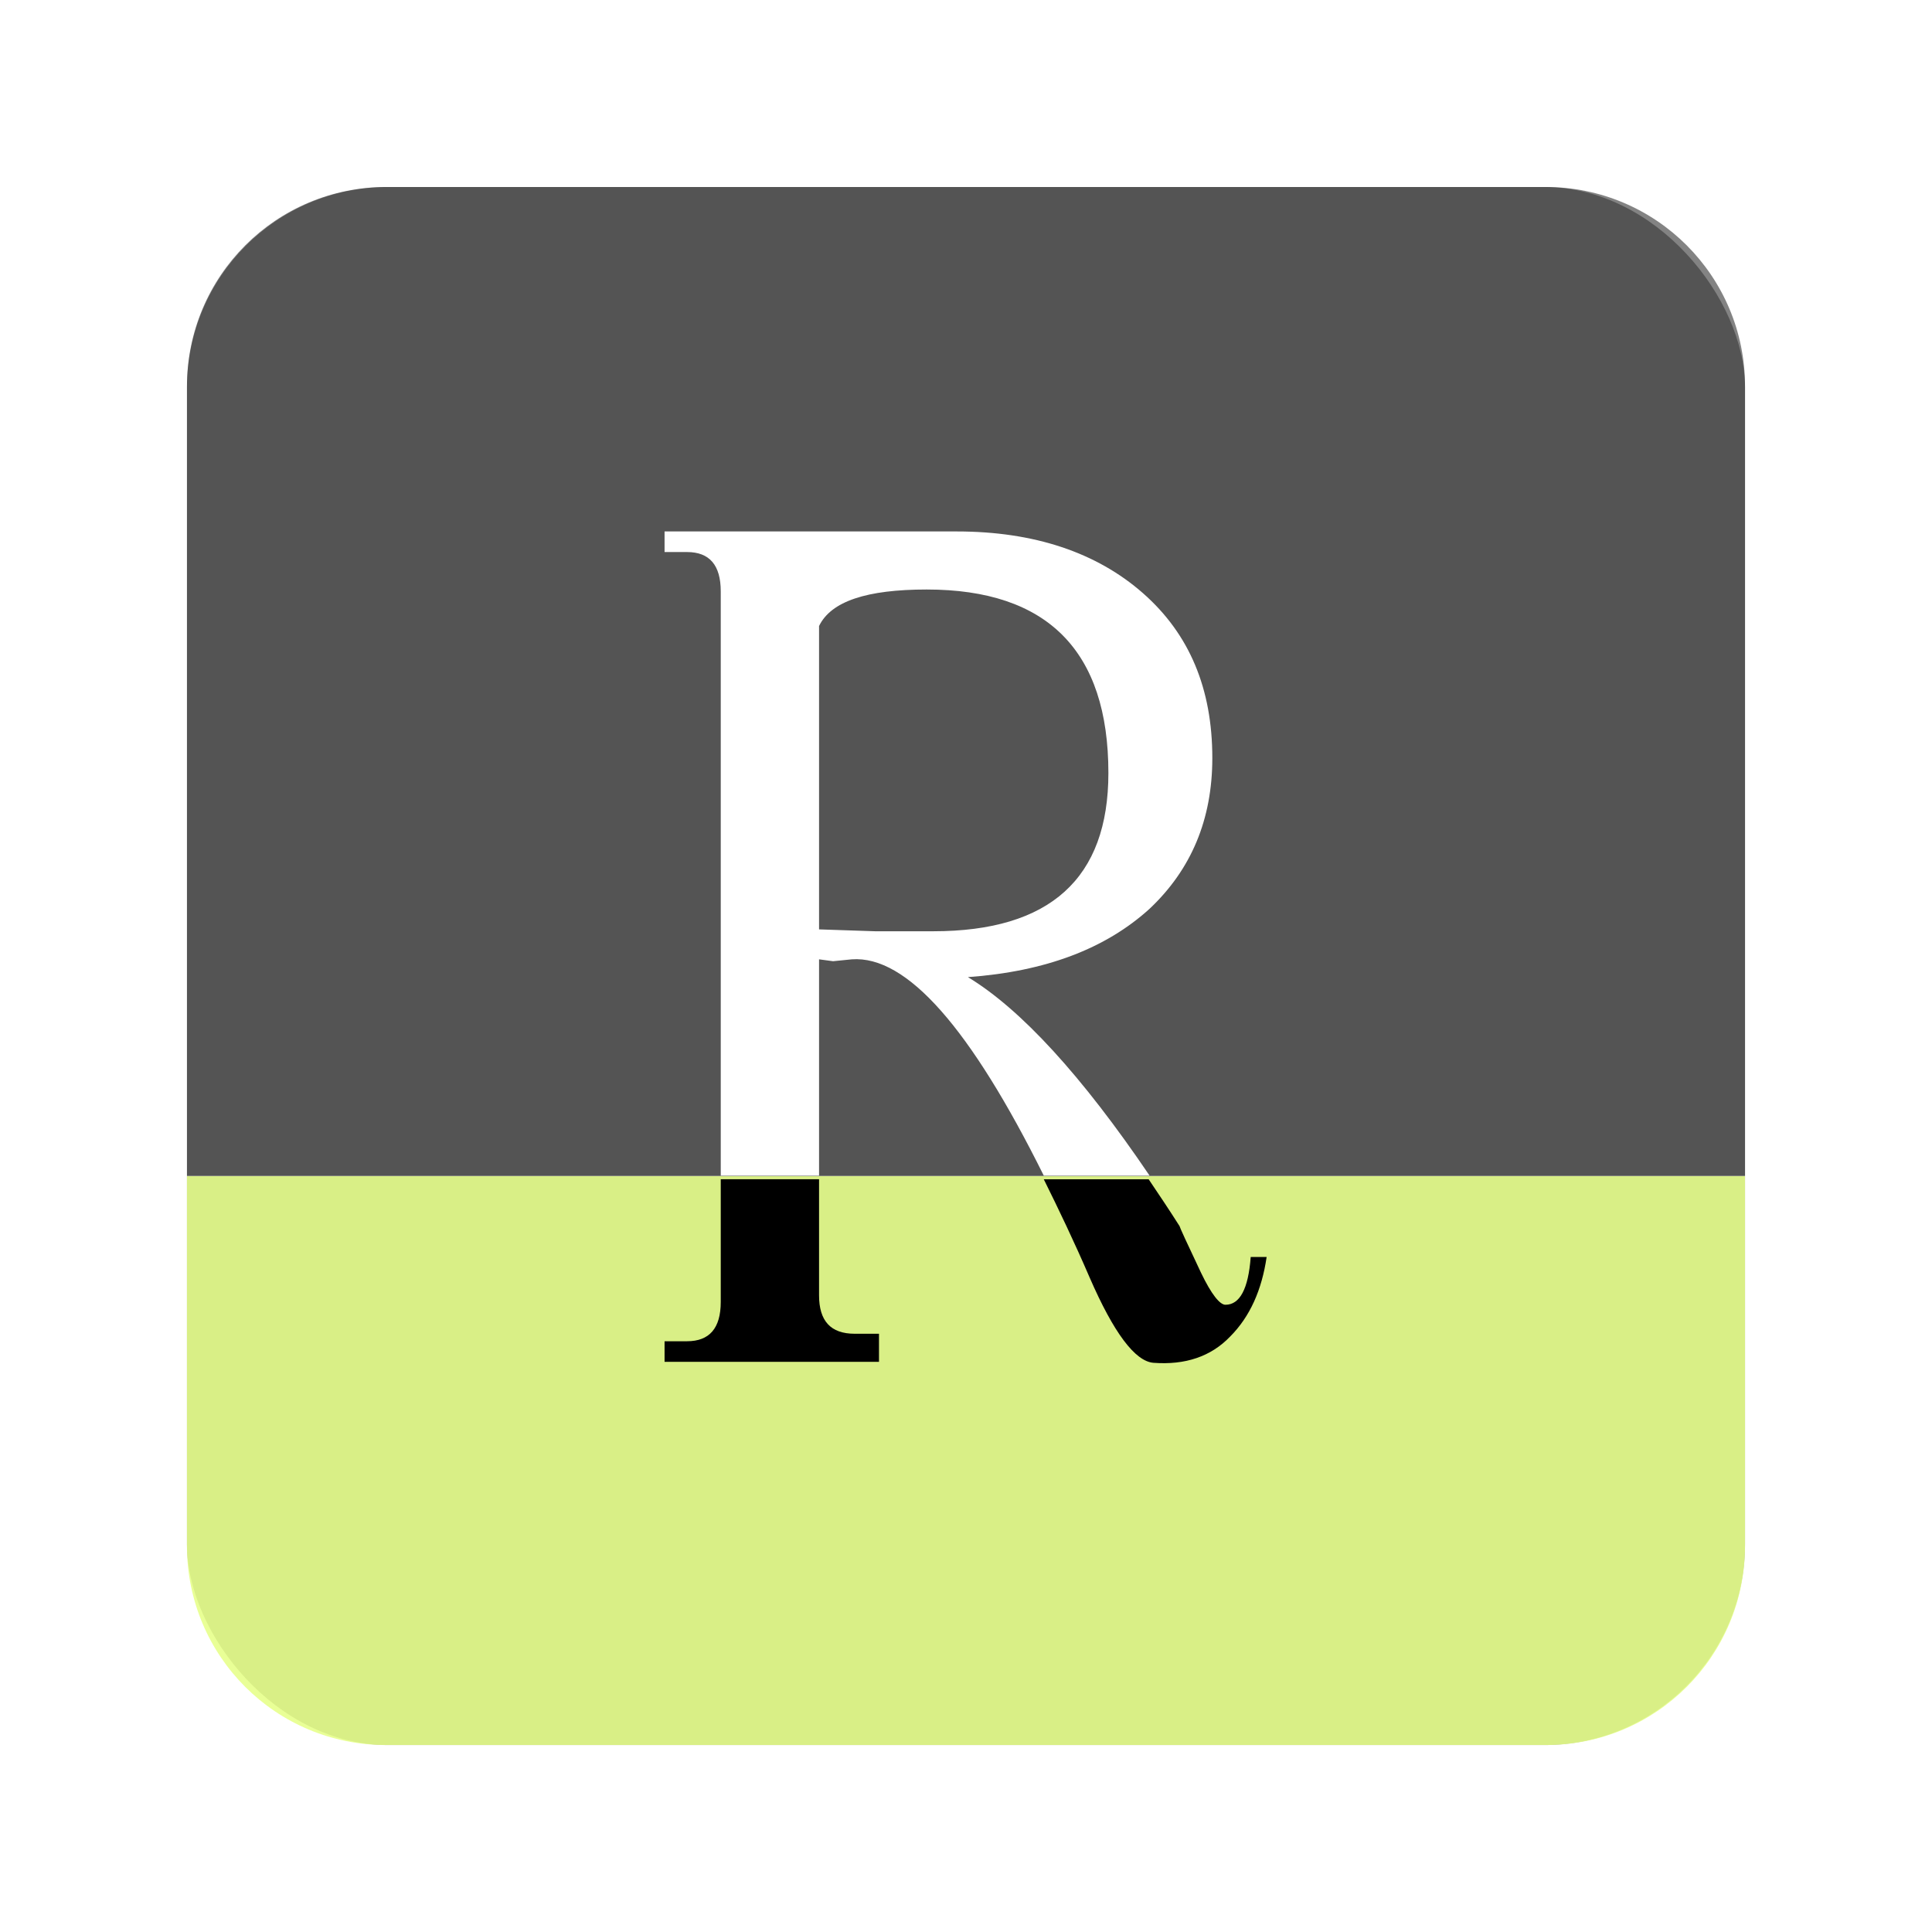 <?xml version="1.0" encoding="UTF-8" standalone="no"?>
<!-- Created with Inkscape (http://www.inkscape.org/) -->

<svg
   xmlns:dc="http://purl.org/dc/elements/1.1/"
   xmlns:cc="http://creativecommons.org/ns#"
   xmlns:rdf="http://www.w3.org/1999/02/22-rdf-syntax-ns#"
   xmlns:svg="http://www.w3.org/2000/svg"
   xmlns="http://www.w3.org/2000/svg"
   xmlns:sodipodi="http://sodipodi.sourceforge.net/DTD/sodipodi-0.dtd"
   xmlns:inkscape="http://www.inkscape.org/namespaces/inkscape"
   width="79.36"
   height="79.36"
   id="svg3605"
   version="1.1"
   inkscape:version="0.47 r22583"
   sodipodi:docname="tagIcon.svg"
   inkscape:export-filename="/home/martino/Progetti/Rationality/Resource/tagIcon.png"
   inkscape:export-xdpi="90"
   inkscape:export-ydpi="90">
  <defs
     id="defs3607">
    <inkscape:perspective
       sodipodi:type="inkscape:persp3d"
       inkscape:vp_x="0 : 526.18109 : 1"
       inkscape:vp_y="0 : 1000 : 0"
       inkscape:vp_z="744.09448 : 526.18109 : 1"
       inkscape:persp3d-origin="372.04724 : 350.78739 : 1"
       id="perspective3613" />
    <inkscape:perspective
       id="perspective3643"
       inkscape:persp3d-origin="0.5 : 0.33333333 : 1"
       inkscape:vp_z="1 : 0.5 : 1"
       inkscape:vp_y="0 : 1000 : 0"
       inkscape:vp_x="0 : 0.5 : 1"
       sodipodi:type="inkscape:persp3d" />
    <filter
       inkscape:collect="always"
       id="filter4608"
       x="-0.12"
       width="1.24"
       y="-0.12"
       height="1.24"
       color-interpolation-filters="sRGB">
      <feGaussianBlur
         inkscape:collect="always"
         stdDeviation="3.2"
         id="feGaussianBlur4610" />
    </filter>
  </defs>
  <sodipodi:namedview
     id="base"
     pagecolor="#ffffff"
     bordercolor="#666666"
     borderopacity="1.0"
     inkscape:pageopacity="0.0"
     inkscape:pageshadow="2"
     inkscape:zoom="2"
     inkscape:cx="25.752667"
     inkscape:cy="63.435899"
     inkscape:document-units="px"
     inkscape:current-layer="g4612"
     showgrid="false"
     inkscape:window-width="1366"
     inkscape:window-height="727"
     inkscape:window-x="0"
     inkscape:window-y="22"
     inkscape:window-maximized="1" />
  <g
     inkscape:label="Livello 1"
     inkscape:groupmode="layer"
     id="layer1"
     transform="translate(0,-973.002)">
    <g
       id="g4612"
       transform="translate(1.486,-1.486)">
      <rect
         ry="8.245"
         rx="8.245"
         y="982.169"
         x="6.194"
         height="64"
         width="64"
         id="rect2818-6-8-3-88"
         style="opacity:0.6;fill:#000000;fill-opacity:1;stroke:none;filter:url(#filter4608)" />
      <path
         style="opacity:0.821;fill:#e5ff80;fill-opacity:1;stroke:none"
         d="m 70.194,1022.801 0,15.184 c 0,4.534 -3.65,8.184 -8.184,8.184 l -47.633,0 c -4.534,0 -8.184,-3.65 -8.184,-8.184 l 0,-15.184 64,0 z"
         id="rect2818-0-9-6-03-0-5"
         sodipodi:nodetypes="ccccccc" />
      <path
         id="rect2818-5-5-5-0"
         d="m 14.386,982.169 c -4.534,0 -8.192,3.659 -8.192,8.192 l 0,32.423 64,0 0,-32.423 c 0,-4.534 -3.659,-8.192 -8.192,-8.192 l -47.615,0 z"
         style="fill:#000000;fill-opacity:0.487;stroke:none" />
      <path
         id="rect2818-0-9-6-03-0-7-8"
         d="m 28.12,1022.929 0,5.038 c 0,1.083 -0.466,1.615 -1.385,1.615 l -0.923,0 0,0.846 8.808,0 0,-1.154 -1,0 c -0.985,0 -1.462,-0.527 -1.462,-1.577 l 0,-4.769 -4.038,0 z m 13.269,0 c 0.612,1.233 1.242,2.548 1.885,4.038 0.985,2.265 1.86,3.434 2.615,3.5 1.313,0.098 2.366,-0.256 3.154,-1.077 0.82,-0.821 1.303,-1.924 1.5,-3.269 l -0.654,0 c -0.098,1.313 -0.448,1.962 -1.038,1.962 -0.23,0 -0.573,-0.421 -1,-1.308 -0.591,-1.247 -0.885,-1.89 -0.885,-1.923 -0.425,-0.669 -0.858,-1.315 -1.269,-1.923 l -4.308,0 z"
         style="fill:#000000;fill-opacity:1;stroke:none" />
      <path
         id="rect2818-5-5-5-7-5"
         d="m 25.812,996.318 0,0.846 0.923,0 c 0.919,4e-5 1.385,0.532 1.385,1.615 l 0,24 4.038,0 0,-8.885 0.577,0.077 0.769,-0.077 c 2.26,-0.163 4.88,2.838 7.885,8.885 l 4.346,0 c -2.791,-4.12 -5.292,-6.84 -7.462,-8.154 3.184,-0.23 5.656,-1.167 7.462,-2.808 1.707,-1.608 2.577,-3.665 2.577,-6.192 -3e-5,-2.855 -0.943,-5.095 -2.846,-6.769 -1.904,-1.674 -4.47,-2.538 -7.654,-2.538 l -12,0 z m 10.769,2.385 c 4.956,3e-5 7.462,2.517 7.462,7.538 -2.9e-5,4.332 -2.401,6.5 -7.192,6.5 l -2.385,0 -2.308,-0.077 0,-12.461 c 0.492,-1.017 1.962,-1.5 4.423,-1.5 z"
         style="fill:#ffffff;fill-opacity:1;stroke:none" />
    </g>
  </g>
</svg>
